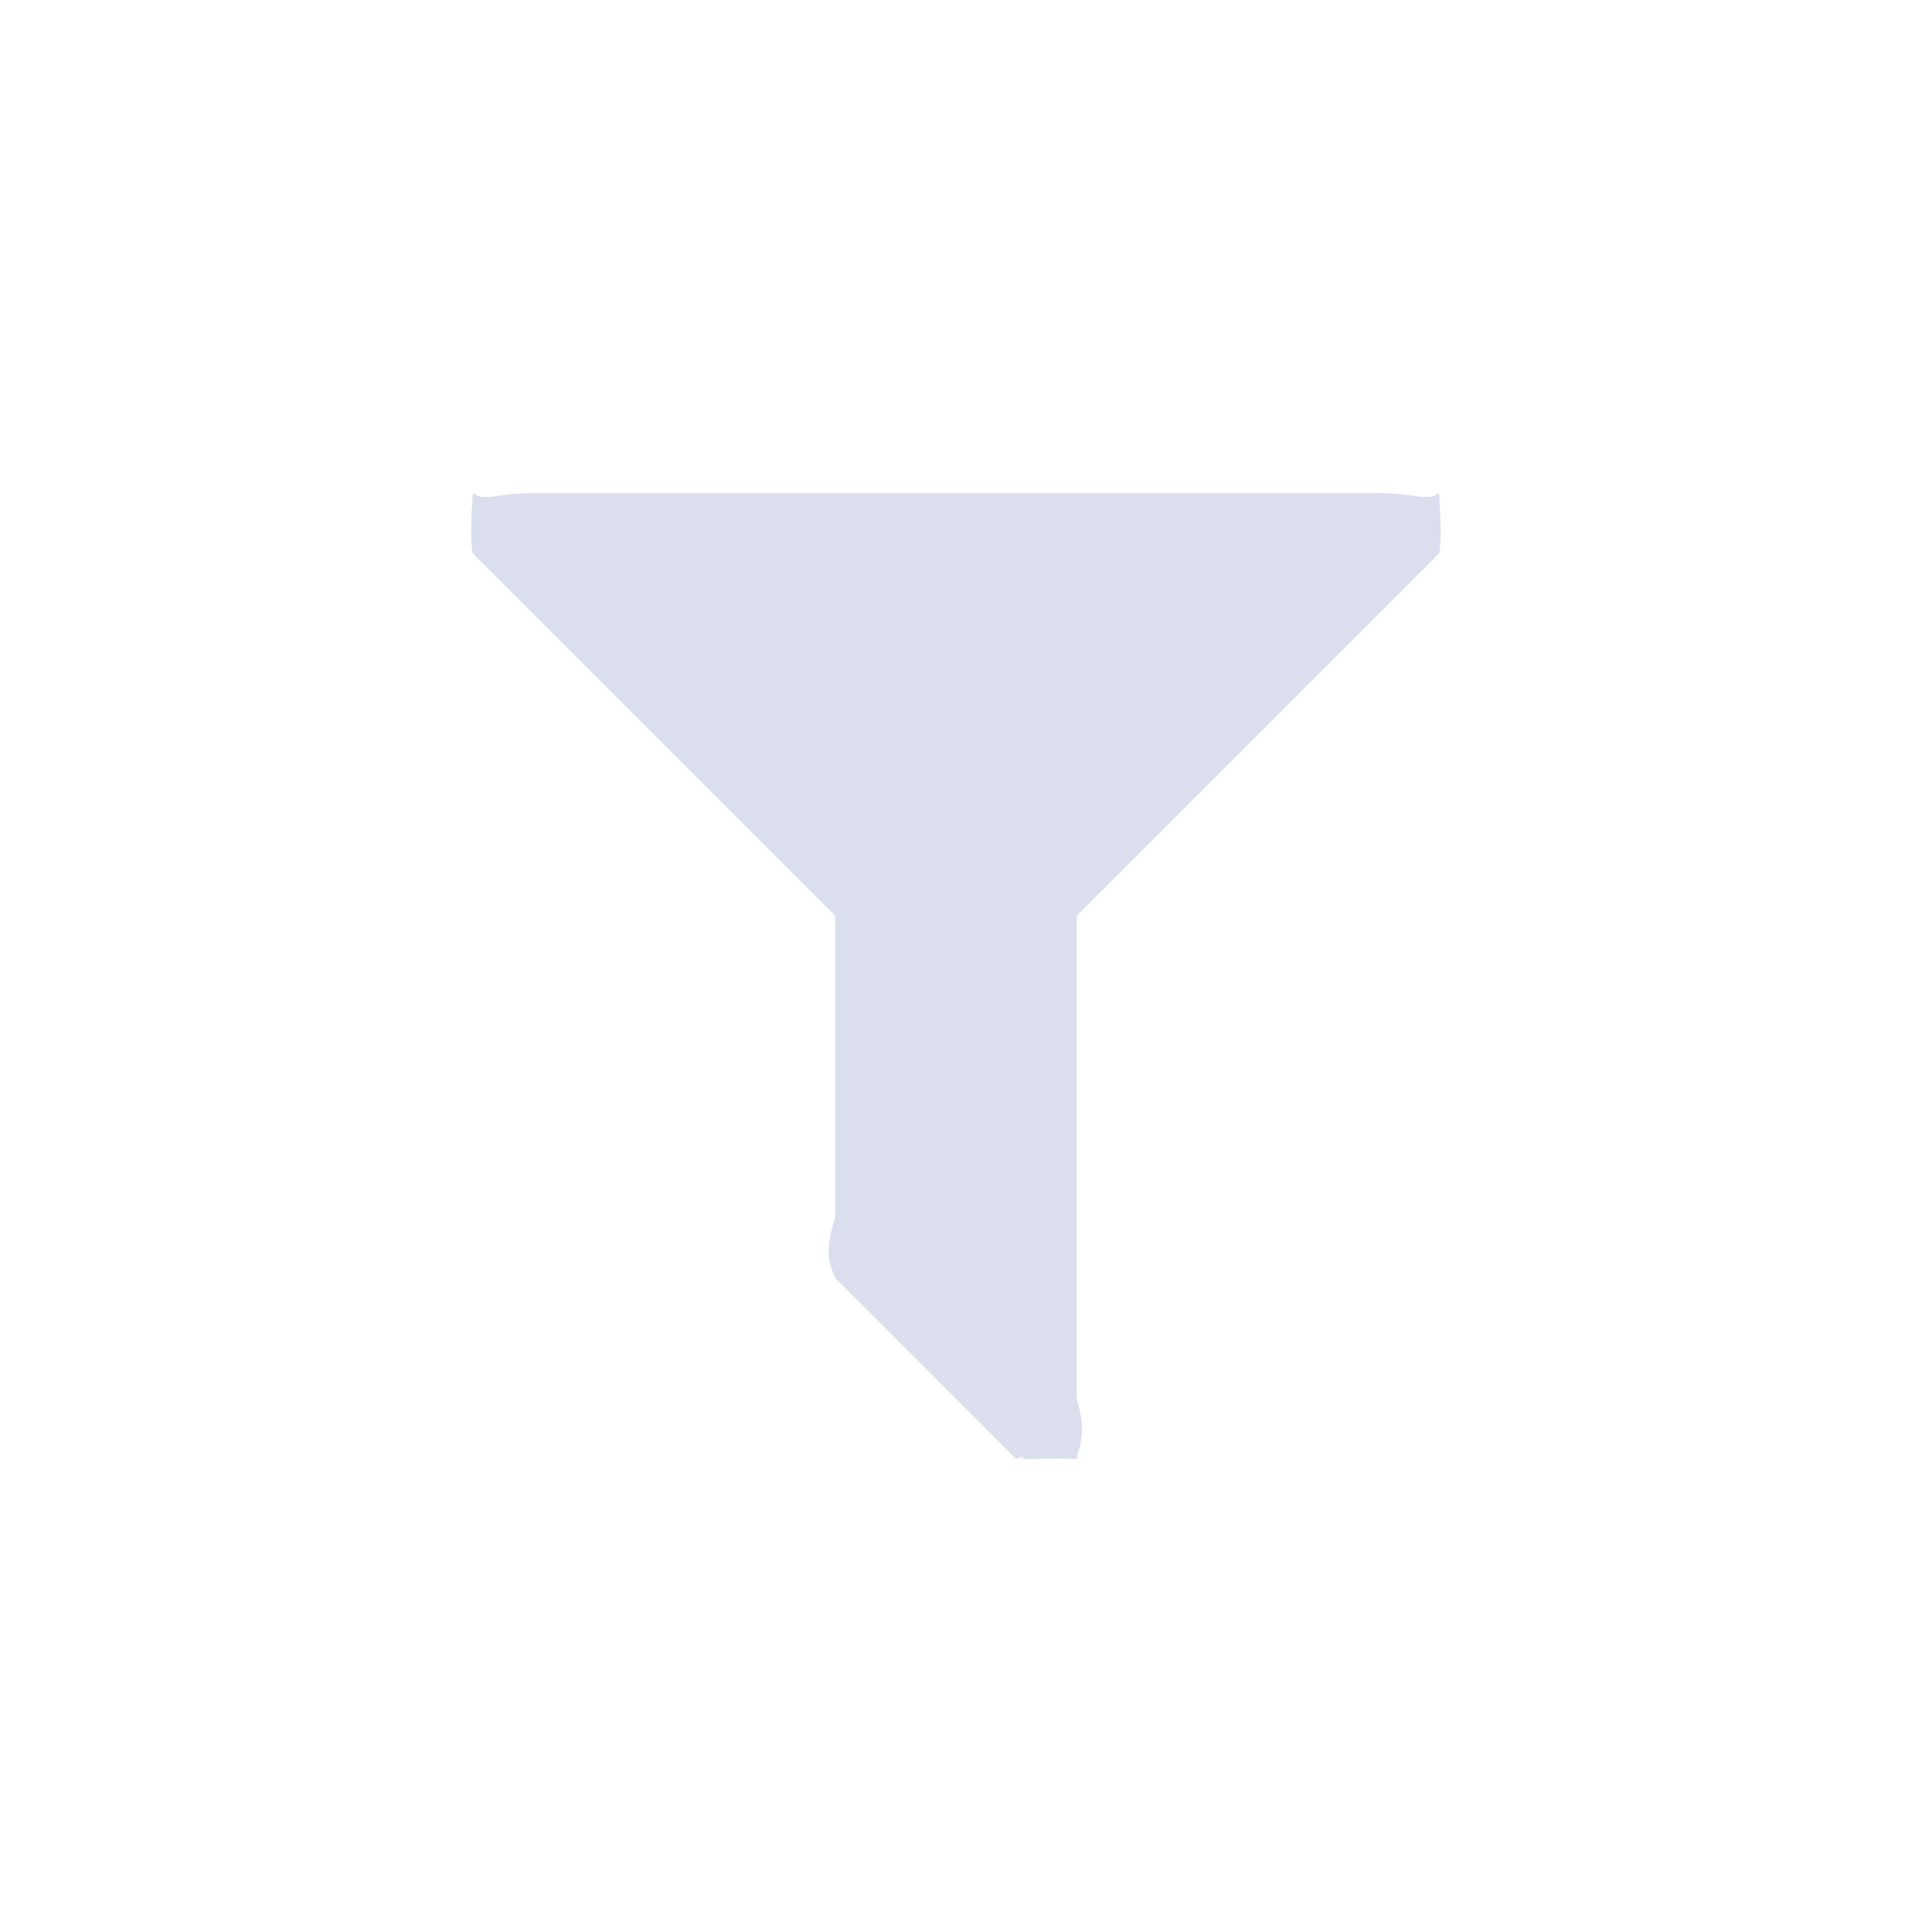 <svg xmlns="http://www.w3.org/2000/svg" width="24" height="24"><g><title>background</title><rect id="canvas_background" width="26" height="26" x="-1" y="-1" fill="none"/></g><g><title>Layer 1</title><g id="svg_1" fill="none" fill-rule="evenodd"><path id="svg_2" d="m5.875,0.125l18,0l0,18l-18,0l0,-18z"/><path id="svg_3" fill="#8492C2" fill-rule="nonzero" d="m17.875,6.125c-0.148,0.11 -0.315,0 -0.75,0l-10.5,0c-0.435,0 -0.602,0.11 -0.75,0c-0.045,0.565 -0.006,0.764 0,0.75l4.5,4.5l0,3.75c-0.134,0.42 -0.08,0.548 0,0.75l2.25,2.25c0.058,-0.054 0.186,0 0,0c0.407,0 0.478,-0.014 0.75,0c0.023,-0.14 0.134,-0.307 0,-0.75l0,-6l4.5,-4.5c0.006,0.014 0.045,-0.185 0,-0.75z" opacity=".3"/></g></g></svg>